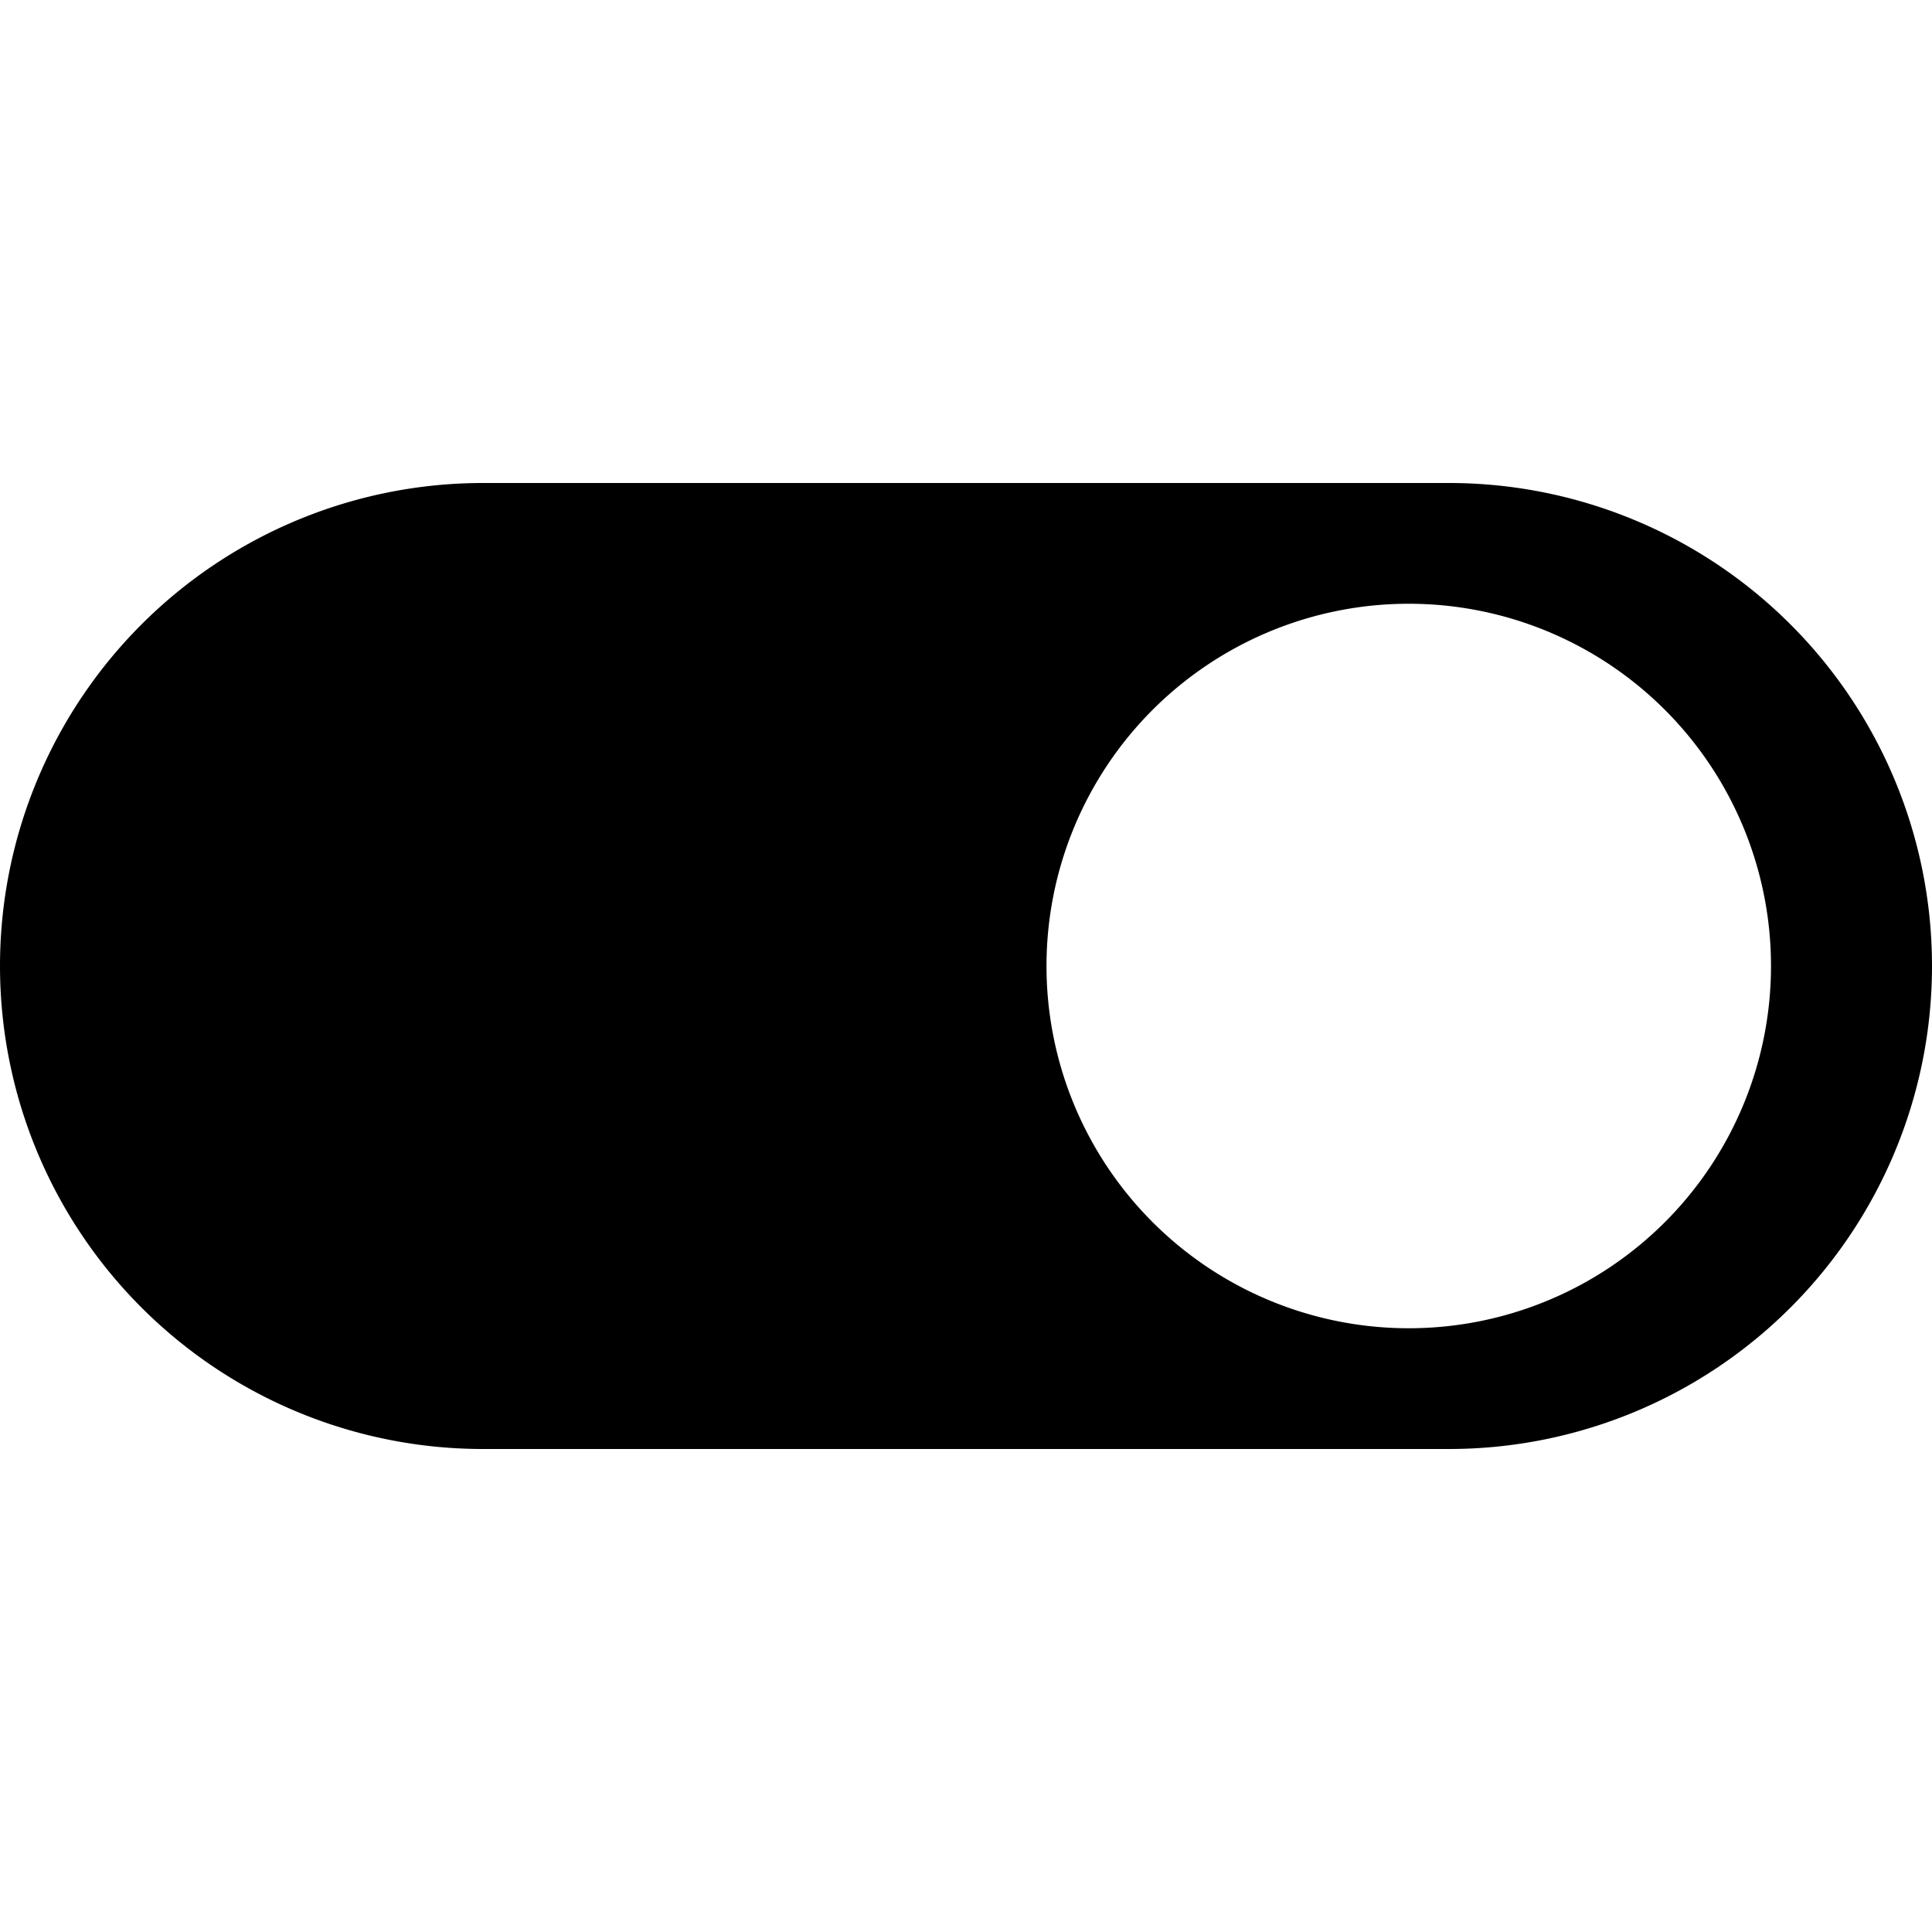 <svg xmlns="http://www.w3.org/2000/svg" viewBox="0 0 24 24">
  <title>Artboard 1</title>
  <path d="M0,12a6,6,0,0,0,6,6H18A6,6,0,0,0,18,6H6A6,6,0,0,0,0,12ZM17.5,7.5A4.5,4.5,0,1,1,13,12,4.5,4.5,0,0,1,17.5,7.5Z"/>
</svg>

